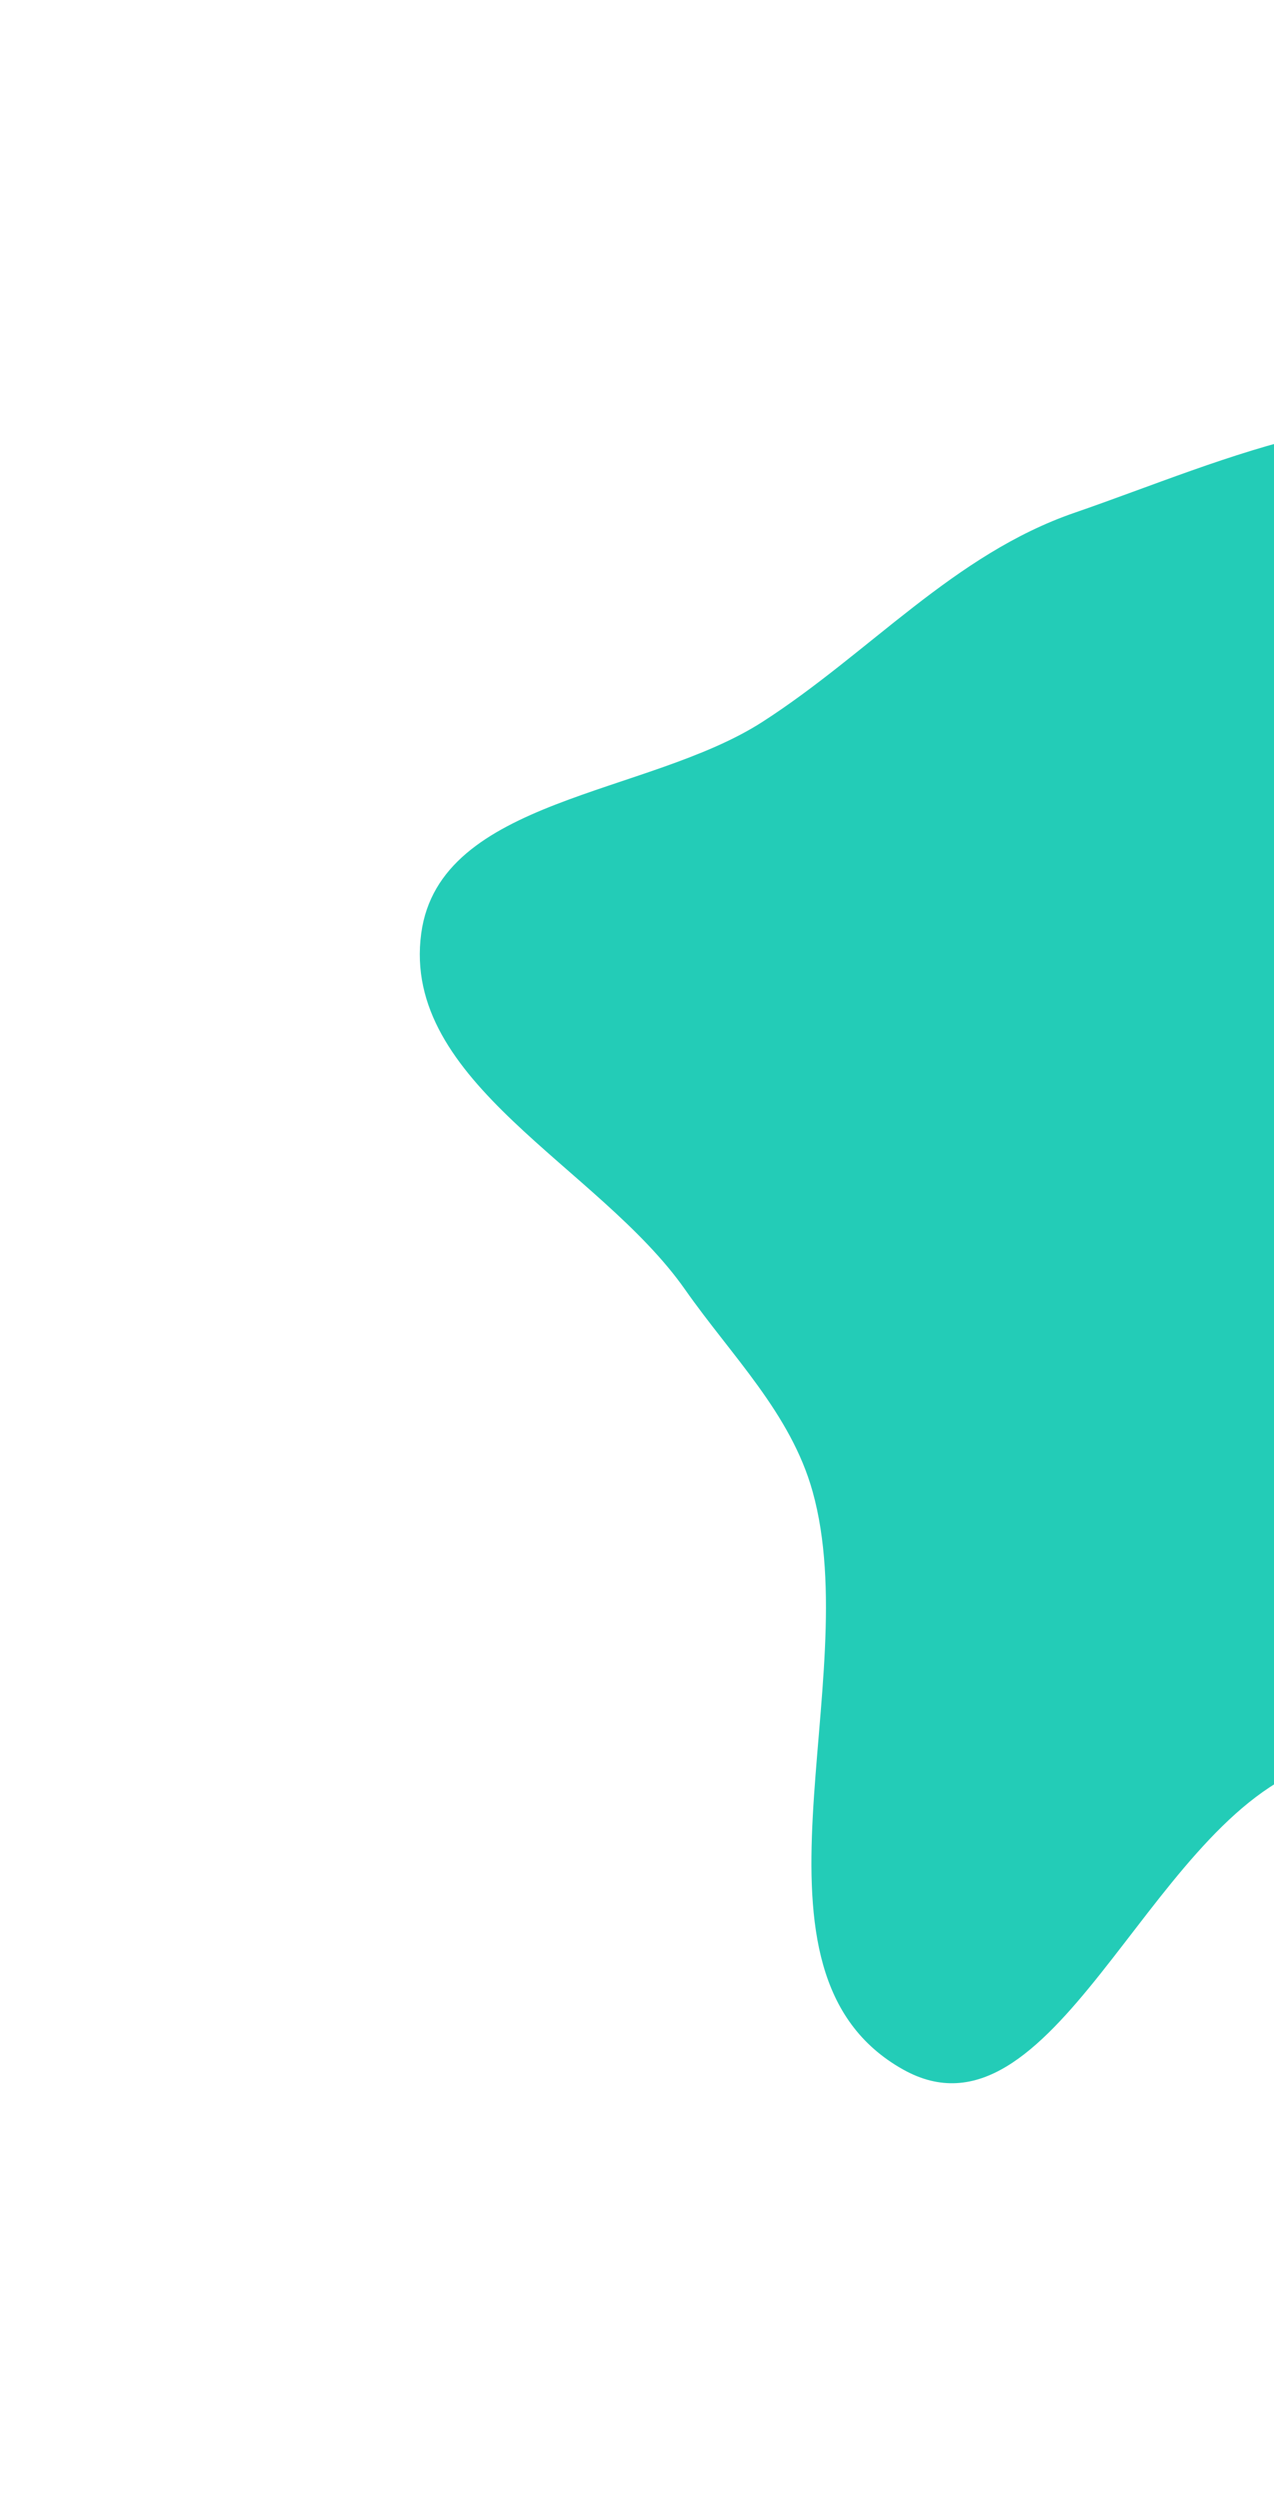 <svg width="184" height="361" viewBox="0 0 184 361" fill="none" xmlns="http://www.w3.org/2000/svg">
<g filter="url(#filter0_f_1098_31572)">
<path fill-rule="evenodd" clip-rule="evenodd" d="M250.789 127.214C252.813 146.227 233.986 162.035 234.94 181.13C236.164 205.619 269.898 228.968 256.913 249.767C244.566 269.545 210.347 246.912 188.61 255.345C165.567 264.285 151.978 310.932 130.422 298.839C105.355 284.776 125.097 243.056 117.361 215.374C114.204 204.078 105.685 195.831 98.952 186.228C86.444 168.387 57.901 156.349 60.841 134.76C63.502 115.22 93.535 114.912 110.118 104.241C125.641 94.251 137.743 80.057 155.195 74.042C177.06 66.507 202.417 54.223 222.627 65.465C242.806 76.689 248.345 104.254 250.789 127.214Z" fill="#23CCB7"/>
</g>
<defs>
<filter id="filter0_f_1098_31572" x="0.63" y="0.93" width="319.253" height="359.897" filterUnits="userSpaceOnUse" color-interpolation-filters="sRGB">
<feFlood flood-opacity="0" result="BackgroundImageFix"/>
<feBlend mode="normal" in="SourceGraphic" in2="BackgroundImageFix" result="shape"/>
<feGaussianBlur stdDeviation="30" result="effect1_foregroundBlur_1098_31572"/>
</filter>
</defs>
</svg>
